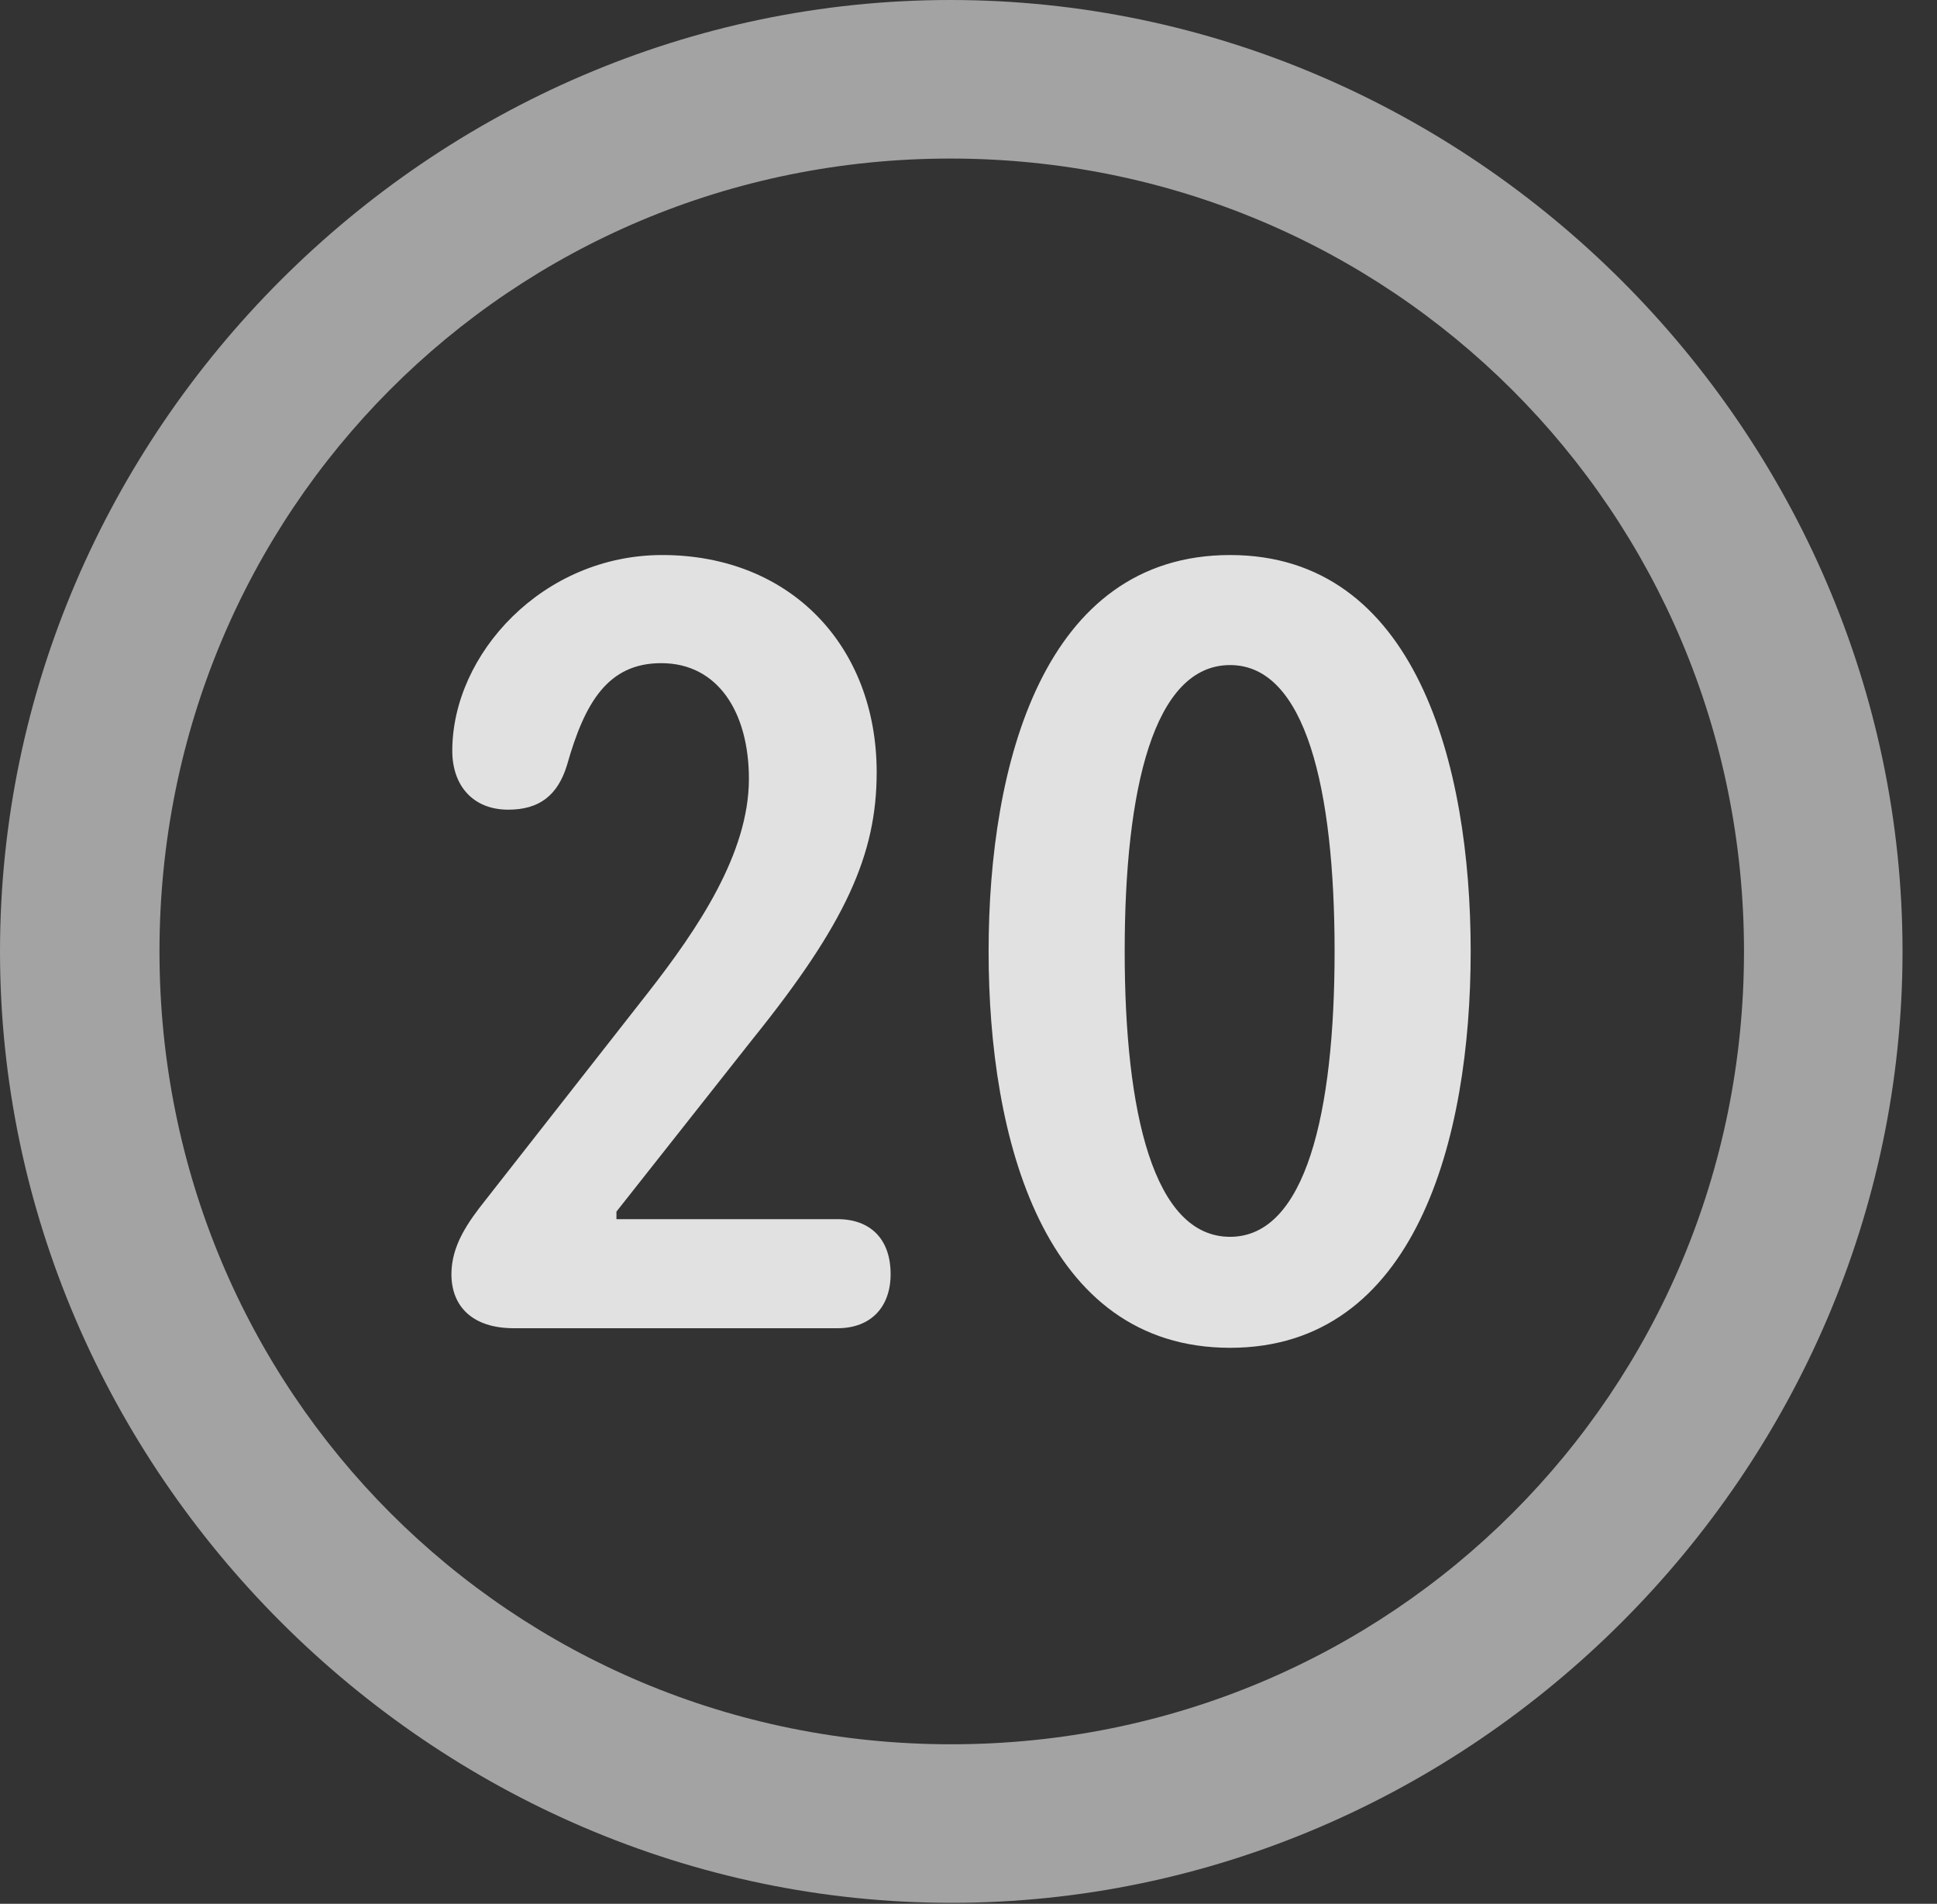 <?xml version="1.0" encoding="UTF-8"?>
<!--Generator: Apple Native CoreSVG 232.5-->
<!DOCTYPE svg
PUBLIC "-//W3C//DTD SVG 1.1//EN"
       "http://www.w3.org/Graphics/SVG/1.1/DTD/svg11.dtd">
<svg version="1.1" xmlns="http://www.w3.org/2000/svg" xmlns:xlink="http://www.w3.org/1999/xlink" width="20.283" height="19.932">
 <rect width="100%" height="100%" fill="#333333" stroke="none"/>
 <g>
  <rect height="19.932" opacity="0" width="20.283" x="0" y="0"/>
  <path d="M9.961 19.922C15.41 19.922 19.922 15.4 19.922 9.961C19.922 4.512 15.4 0 9.951 0C4.512 0 0 4.512 0 9.961C0 15.4 4.521 19.922 9.961 19.922ZM9.961 18.262C5.352 18.262 1.67 14.57 1.67 9.961C1.67 5.352 5.342 1.66 9.951 1.66C14.56 1.66 18.262 5.352 18.262 9.961C18.262 14.57 14.57 18.262 9.961 18.262Z" fill="#ffffff" fill-opacity="0.55"/>
  <path d="M5.381 13.906L8.77 13.906C9.121 13.906 9.326 13.682 9.326 13.34C9.326 12.969 9.111 12.764 8.77 12.764L6.455 12.764L6.455 12.685L7.881 10.879C8.857 9.668 9.18 8.945 9.18 8.086C9.18 6.768 8.281 5.811 6.934 5.811C5.684 5.811 4.736 6.846 4.736 7.861C4.736 8.223 4.951 8.477 5.322 8.477C5.645 8.477 5.84 8.33 5.938 8.008C6.123 7.354 6.367 6.943 6.924 6.943C7.52 6.943 7.842 7.461 7.842 8.154C7.842 8.936 7.305 9.727 6.787 10.391L5.088 12.559C4.902 12.793 4.727 13.037 4.727 13.34C4.727 13.672 4.941 13.906 5.381 13.906ZM12.881 14.111C14.824 14.111 15.4 11.924 15.4 9.961C15.4 7.998 14.824 5.811 12.881 5.811C10.928 5.811 10.352 7.998 10.352 9.961C10.352 11.924 10.928 14.111 12.881 14.111ZM12.881 12.949C12.08 12.949 11.777 11.65 11.777 9.961C11.777 8.262 12.08 6.963 12.881 6.963C13.672 6.963 13.975 8.262 13.975 9.961C13.975 11.65 13.672 12.949 12.881 12.949Z" fill="#ffffff" fill-opacity="0.85"/>
 </g>
</svg>
